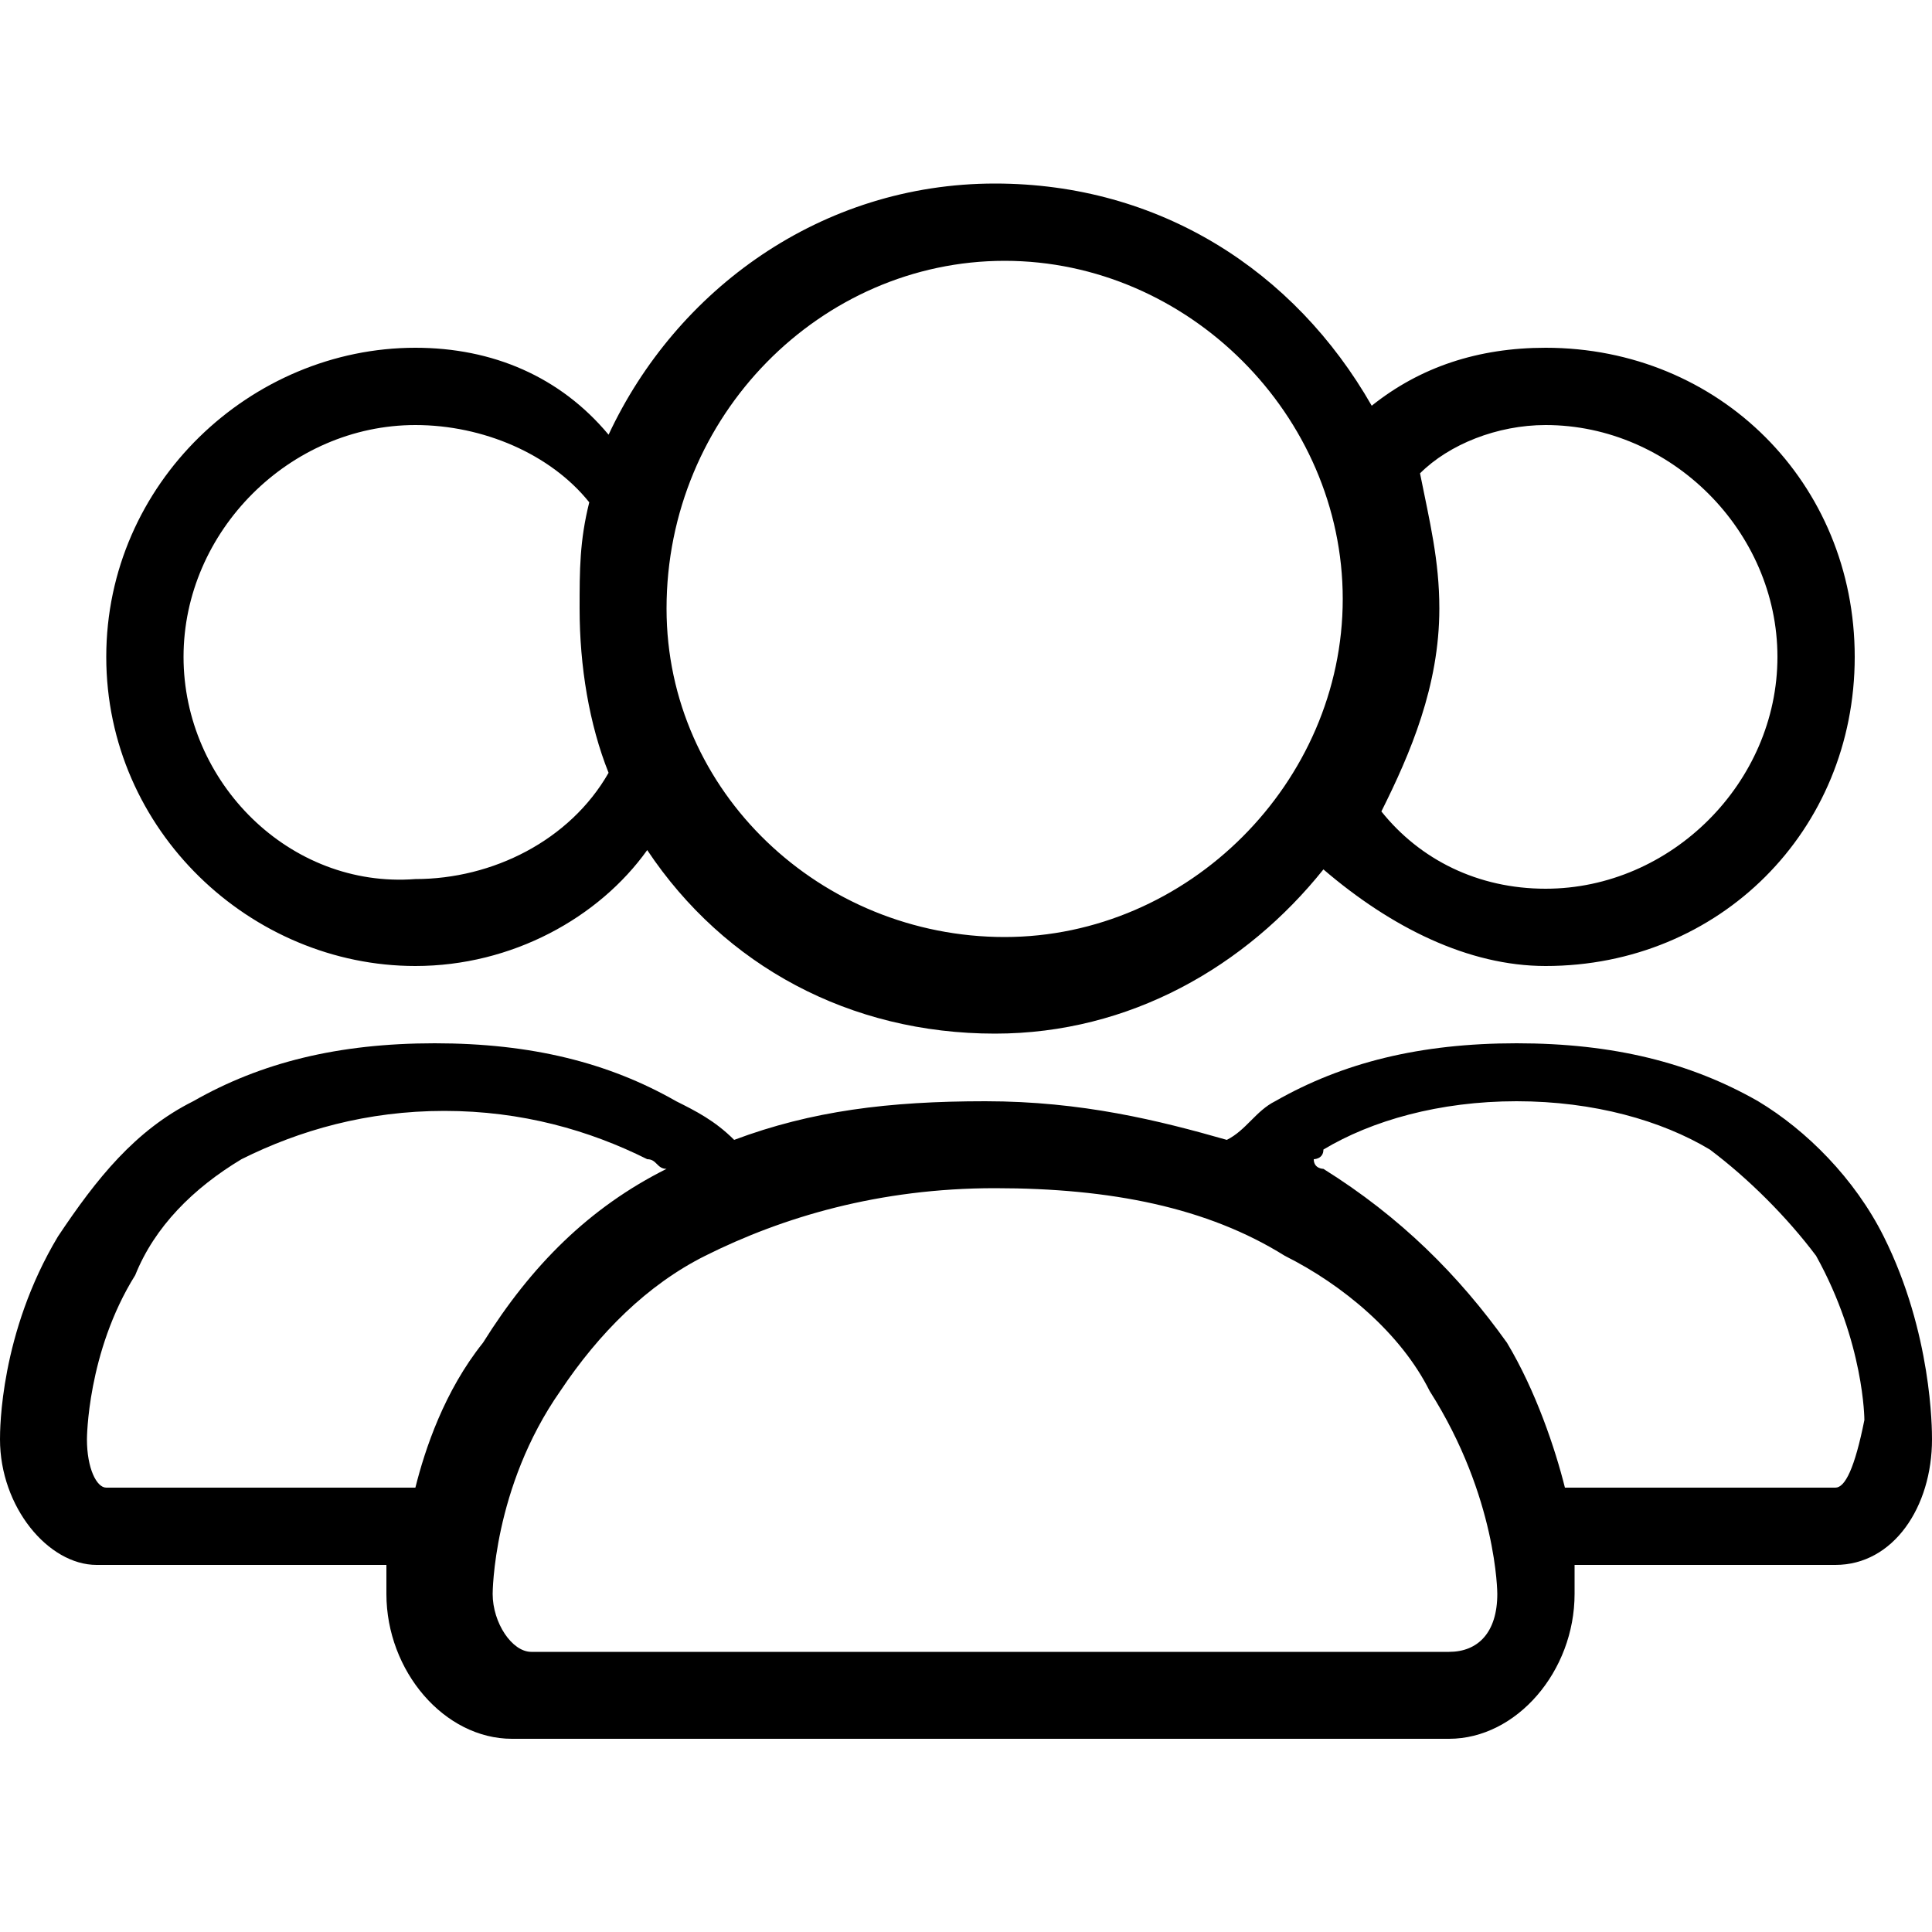<svg version="1.1" xmlns="http://www.w3.org/2000/svg" xmlns:xlink="http://www.w3.org/1999/xlink" x="0px" y="0px"
	 viewBox="0 0 20 20" style="enable-background:new 0 0 20 20;" xml:space="preserve">
<g id="Clientes">
	<g>
		<path d="M4.3,10c1,0,1.9-0.5,2.4-1.2c0.8,1.2,2.1,1.9,3.6,1.9c1.4,0,2.6-0.7,3.4-1.7C14.4,9.6,15.2,10,16,10
			c1.8,0,3.2-1.4,3.2-3.2S17.8,3.6,16,3.6c-0.7,0-1.3,0.2-1.8,0.6c-0.8-1.4-2.2-2.3-3.9-2.3c-1.8,0-3.3,1.1-4,2.6
			C5.8,3.9,5.1,3.6,4.3,3.6C2.6,3.6,1.1,5,1.1,6.8S2.6,10,4.3,10z M16,4.4c1.3,0,2.4,1.1,2.4,2.4c0,1.3-1.1,2.4-2.4,2.4
			c-0.7,0-1.3-0.3-1.7-0.8c0.3-0.6,0.6-1.3,0.6-2.1c0-0.5-0.1-0.9-0.2-1.4C15,4.6,15.5,4.4,16,4.4z M10.4,2.7c1.9,0,3.5,1.6,3.5,3.5
			c0,1.9-1.6,3.5-3.5,3.5S6.9,8.2,6.9,6.3C6.9,4.3,8.5,2.7,10.4,2.7z M4.3,4.4c0.7,0,1.4,0.3,1.8,0.8C6,5.6,6,5.9,6,6.3
			C6,6.9,6.1,7.5,6.3,8c-0.4,0.7-1.2,1.1-2,1.1C3,9.2,1.9,8.1,1.9,6.8C1.9,5.5,3,4.4,4.3,4.4z"/>
		<path d="M19.5,12.8c-0.3-0.6-0.8-1.1-1.3-1.4c-0.7-0.4-1.5-0.6-2.5-0.6s-1.8,0.2-2.5,0.6c-0.2,0.1-0.3,0.3-0.5,0.4
			c-0.7-0.2-1.5-0.4-2.5-0.4c-1,0-1.8,0.1-2.6,0.4c-0.2-0.2-0.4-0.3-0.6-0.4c-0.7-0.4-1.5-0.6-2.5-0.6c-1,0-1.8,0.2-2.5,0.6
			c-0.6,0.3-1,0.8-1.4,1.4c-0.6,1-0.6,2-0.6,2.1c0,0.7,0.5,1.3,1,1.3h3c0,0.2,0,0.3,0,0.3c0,0.8,0.6,1.5,1.3,1.5H15
			c0.7,0,1.3-0.7,1.3-1.5c0,0,0-0.2,0-0.3H19c0.6,0,1-0.6,1-1.3C20,14.8,20,13.8,19.5,12.8z M4.3,15.4H1.1c-0.1,0-0.2-0.2-0.2-0.5
			c0,0,0-0.9,0.5-1.7C1.6,12.7,2,12.3,2.5,12c0.6-0.3,1.3-0.5,2.1-0.5c0.8,0,1.5,0.2,2.1,0.5c0.1,0,0.1,0.1,0.2,0.1
			c-0.8,0.4-1.4,1-1.9,1.8C4.6,14.4,4.4,15,4.3,15.4z M15,17.1H5.5c-0.2,0-0.4-0.3-0.4-0.6c0,0,0-1.1,0.7-2.1
			c0.4-0.6,0.9-1.1,1.5-1.4c0.8-0.4,1.8-0.7,3-0.7c1.2,0,2.2,0.2,3,0.7c0.6,0.3,1.2,0.8,1.5,1.4c0.7,1.1,0.7,2.1,0.7,2.1
			C15.5,16.9,15.3,17.1,15,17.1z M19,15.4h-2.8c-0.1-0.4-0.3-1-0.6-1.5c-0.5-0.7-1.1-1.3-1.9-1.8c0,0-0.1,0-0.1-0.1
			c0,0,0.1,0,0.1-0.1c0.5-0.3,1.2-0.5,2-0.5s1.5,0.2,2,0.5c0.4,0.3,0.8,0.7,1.1,1.1c0.5,0.9,0.5,1.7,0.5,1.7
			C19.2,15.2,19.1,15.4,19,15.4z"/>
	</g>
</g>


</svg>
